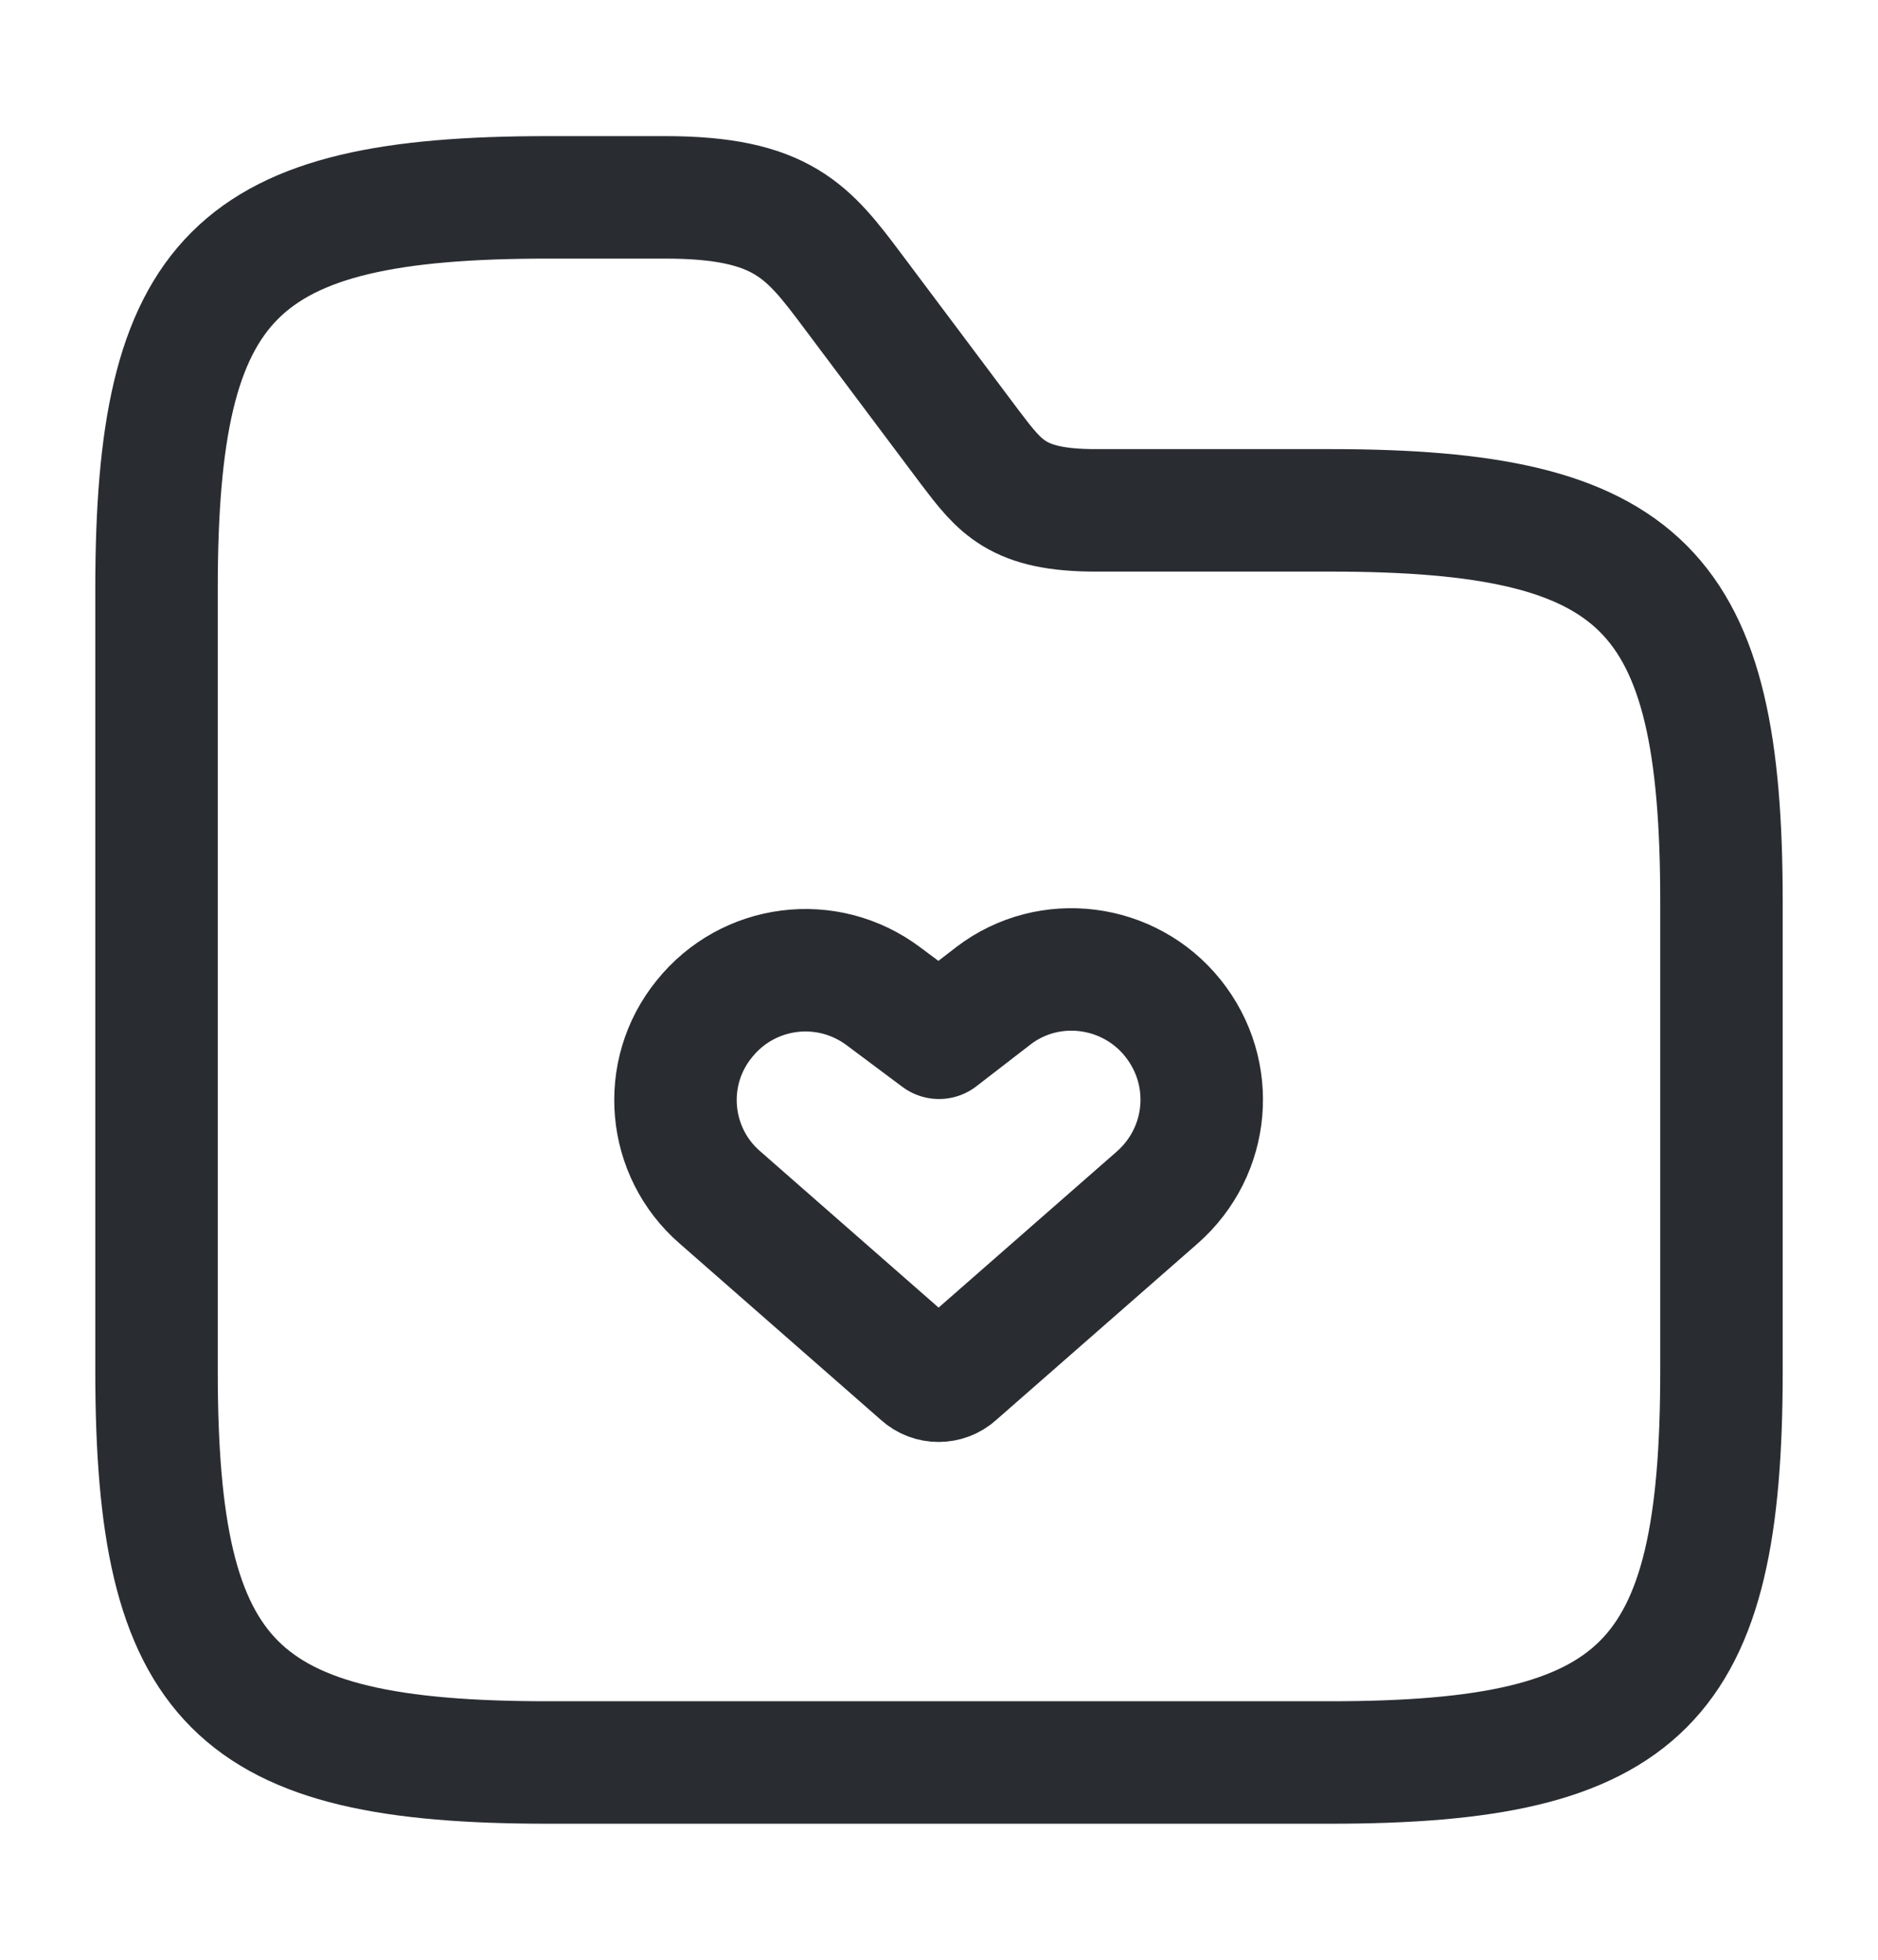 <svg width="23" height="24" viewBox="0 0 23 24" fill="none" xmlns="http://www.w3.org/2000/svg">
<path d="M8.817 14.664L11.289 16.83C11.404 16.935 11.586 16.935 11.701 16.83L14.174 14.664C14.816 14.098 14.902 13.14 14.365 12.469C13.829 11.799 12.851 11.674 12.171 12.191L11.5 12.709L10.82 12.201C10.13 11.684 9.162 11.808 8.625 12.479C8.088 13.14 8.175 14.108 8.817 14.664Z" stroke="#292D32" stroke-width="1.5" stroke-linecap="round" stroke-linejoin="round"/>
<path d="M21.083 11.042V16.792C21.083 20.625 20.125 21.584 16.292 21.584H6.708C2.875 21.584 1.917 20.625 1.917 16.792V7.209C1.917 3.375 2.875 2.417 6.708 2.417H8.146C9.583 2.417 9.9 2.839 10.446 3.567L11.883 5.484C12.248 5.963 12.458 6.25 13.417 6.25H16.292C20.125 6.25 21.083 7.209 21.083 11.042Z" stroke="#292D32" stroke-width="1.5" stroke-miterlimit="10"/>
</svg>
